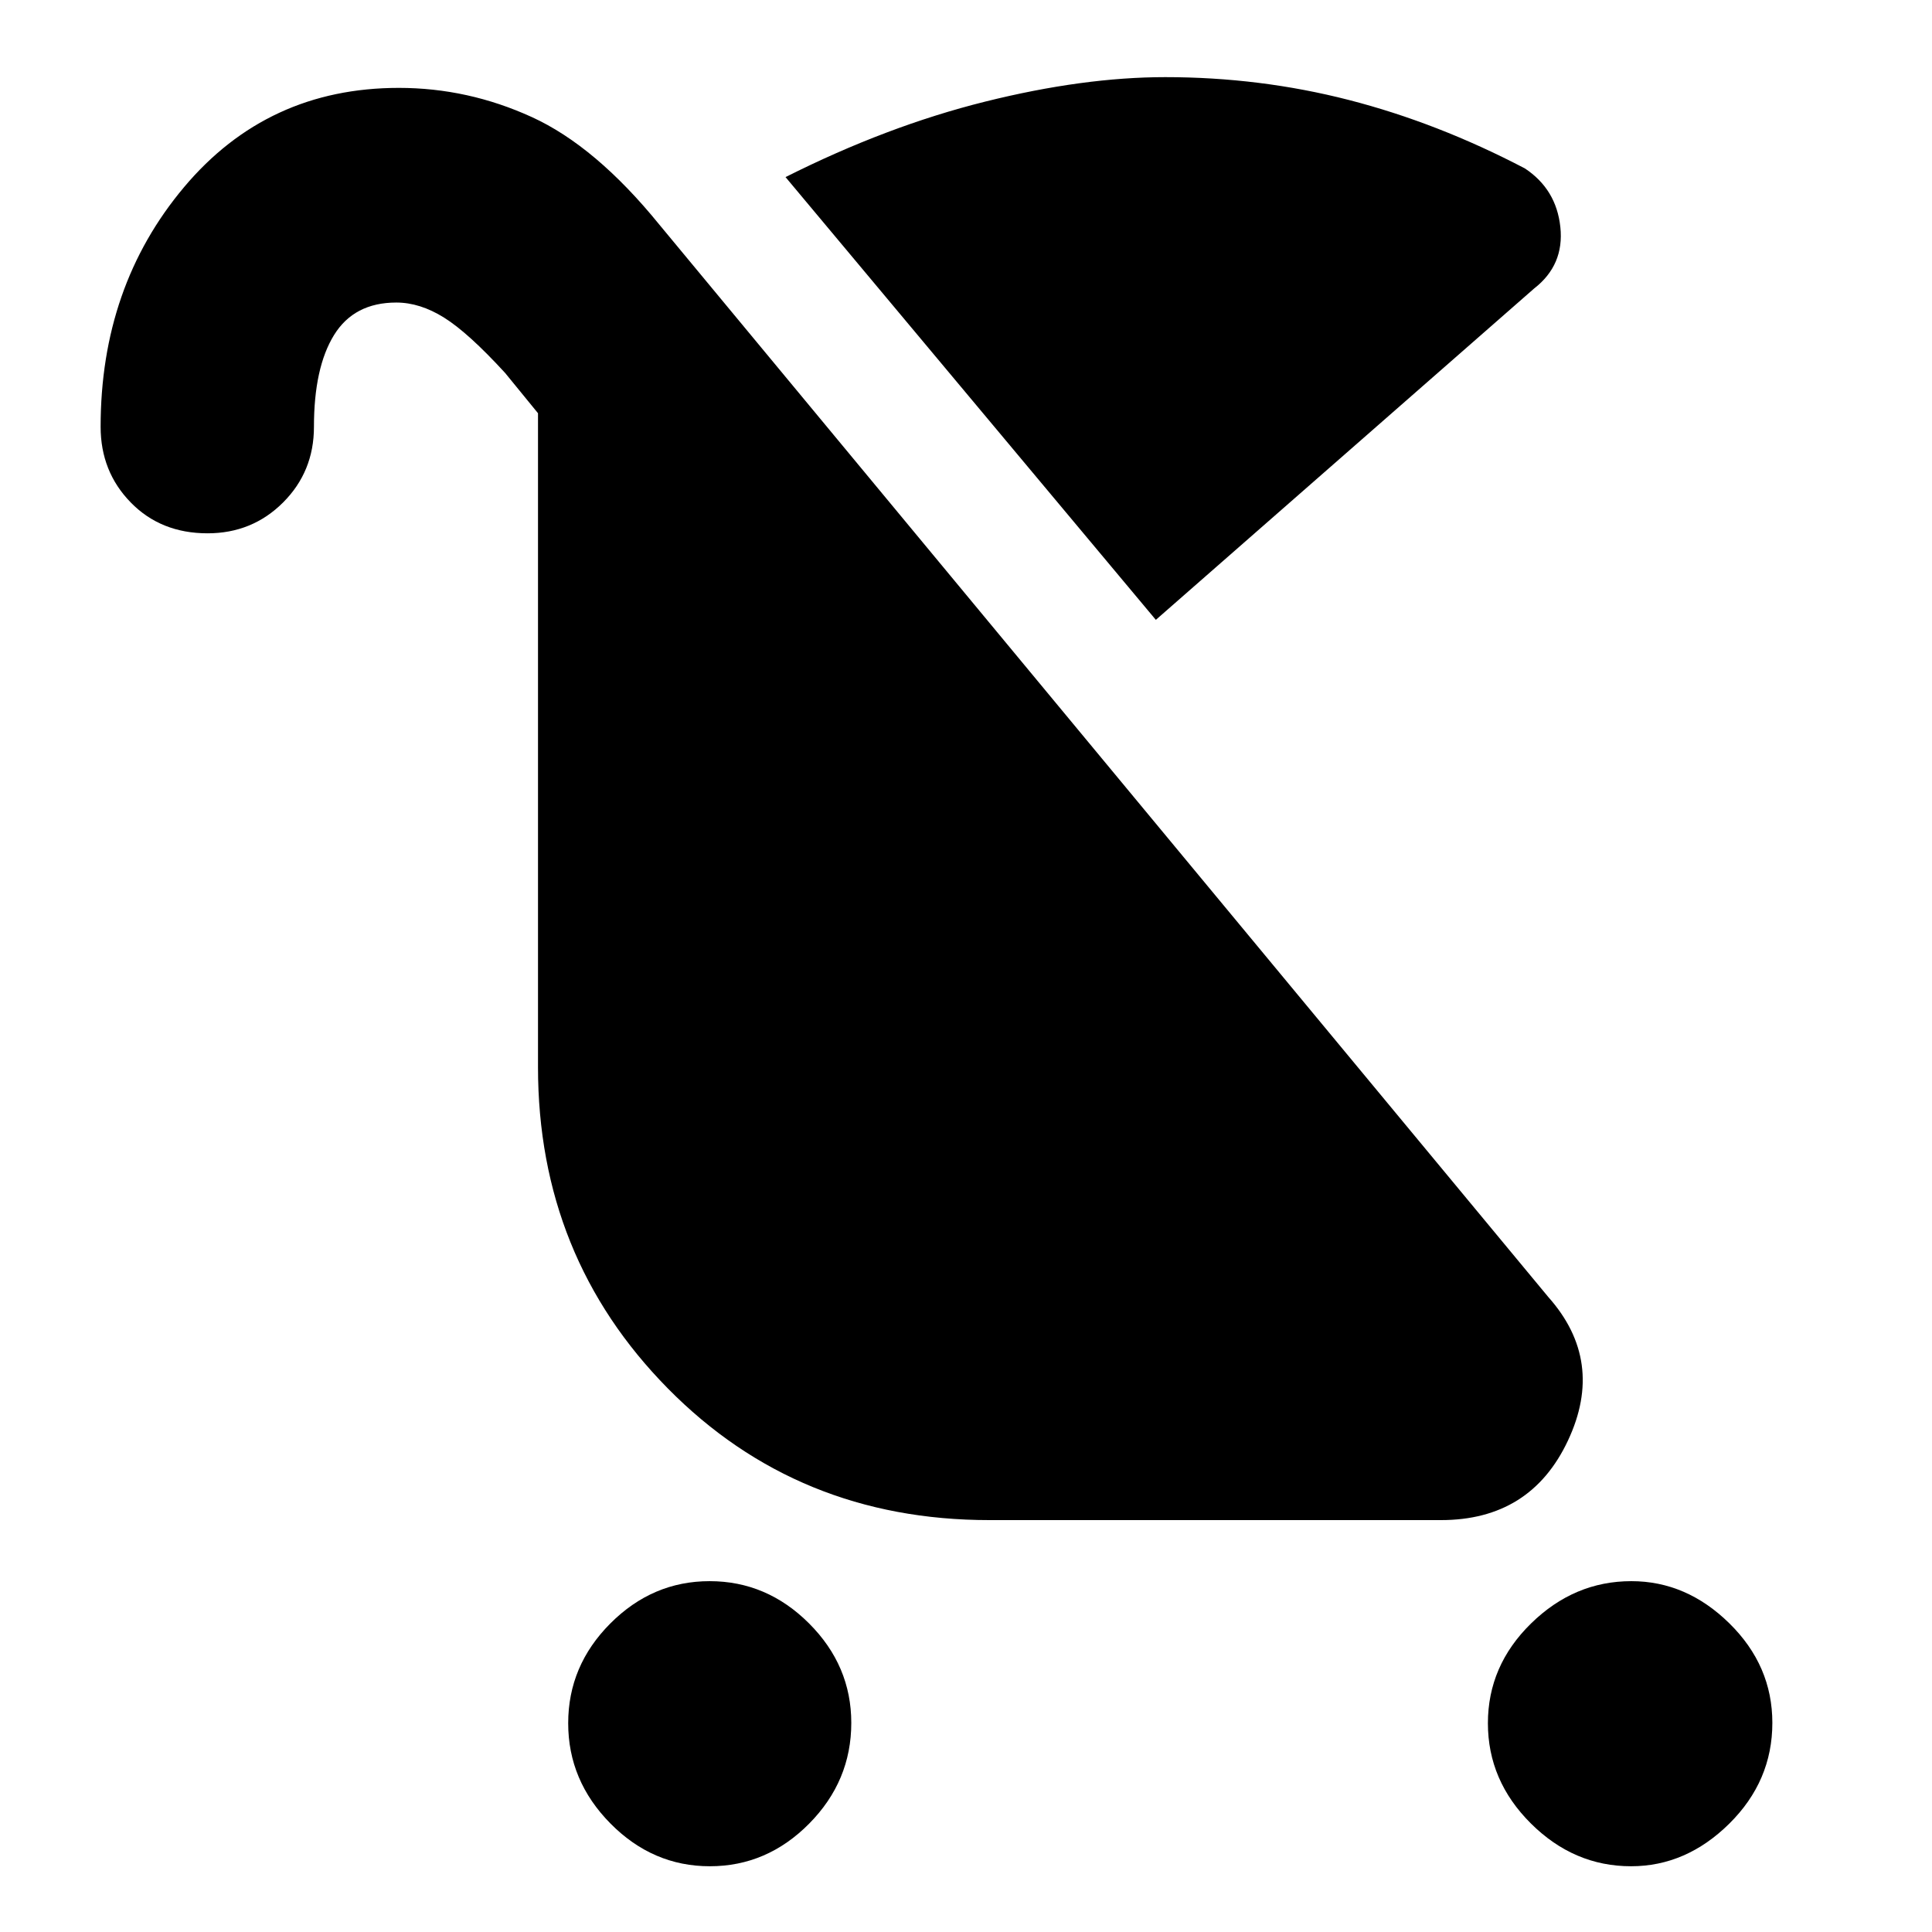 <svg xmlns="http://www.w3.org/2000/svg" height="40" viewBox="0 -960 960 960" width="40"><path d="M352.71-32.67q-28.38 0-49.38-21.24-21-21.25-21-49.83 0-28.59 20.96-49.59 20.95-21 49.33-21T402-153.35q21 20.99 21 49.43 0 28.92-20.95 50.09-20.96 21.16-49.34 21.16Zm457.75 0q-28.38 0-49.75-21.24-21.38-21.25-21.38-49.83 0-28.59 21.46-49.59 21.45-21 49.83-21 27.38 0 48.71 20.98 21.34 20.99 21.34 49.43 0 28.92-21.41 50.09-21.42 21.16-48.8 21.16ZM574.33-652l-184-220q50.34-25.33 99.17-37.5 48.83-12.17 89.5-12.17 47.06 0 91.2 11.34 44.13 11.33 87.47 34 15.66 10.33 17.66 29.16 2 18.84-13 30.5L574.33-652Zm-471.21-43q-23.21 0-38.16-15.33Q50-725.65 50-747.93 50-817.67 91.45-867q41.44-49.33 106.74-49.33 34.33 0 66.07 14.5 31.74 14.5 63.41 53.5l441.68 532.82q28.32 31.84 9.75 71.34-18.56 39.5-63.1 39.5H491.67q-95.34 0-159.84-65.44t-64.5-159.63v-324.93l-16.33-20q-18.33-20-30.33-27.5t-23.74-7.5q-20.99 0-30.96 16.17-9.97 16.17-9.97 45.61 0 22.24-15.33 37.56Q125.33-695 103.12-695Z"/></svg>